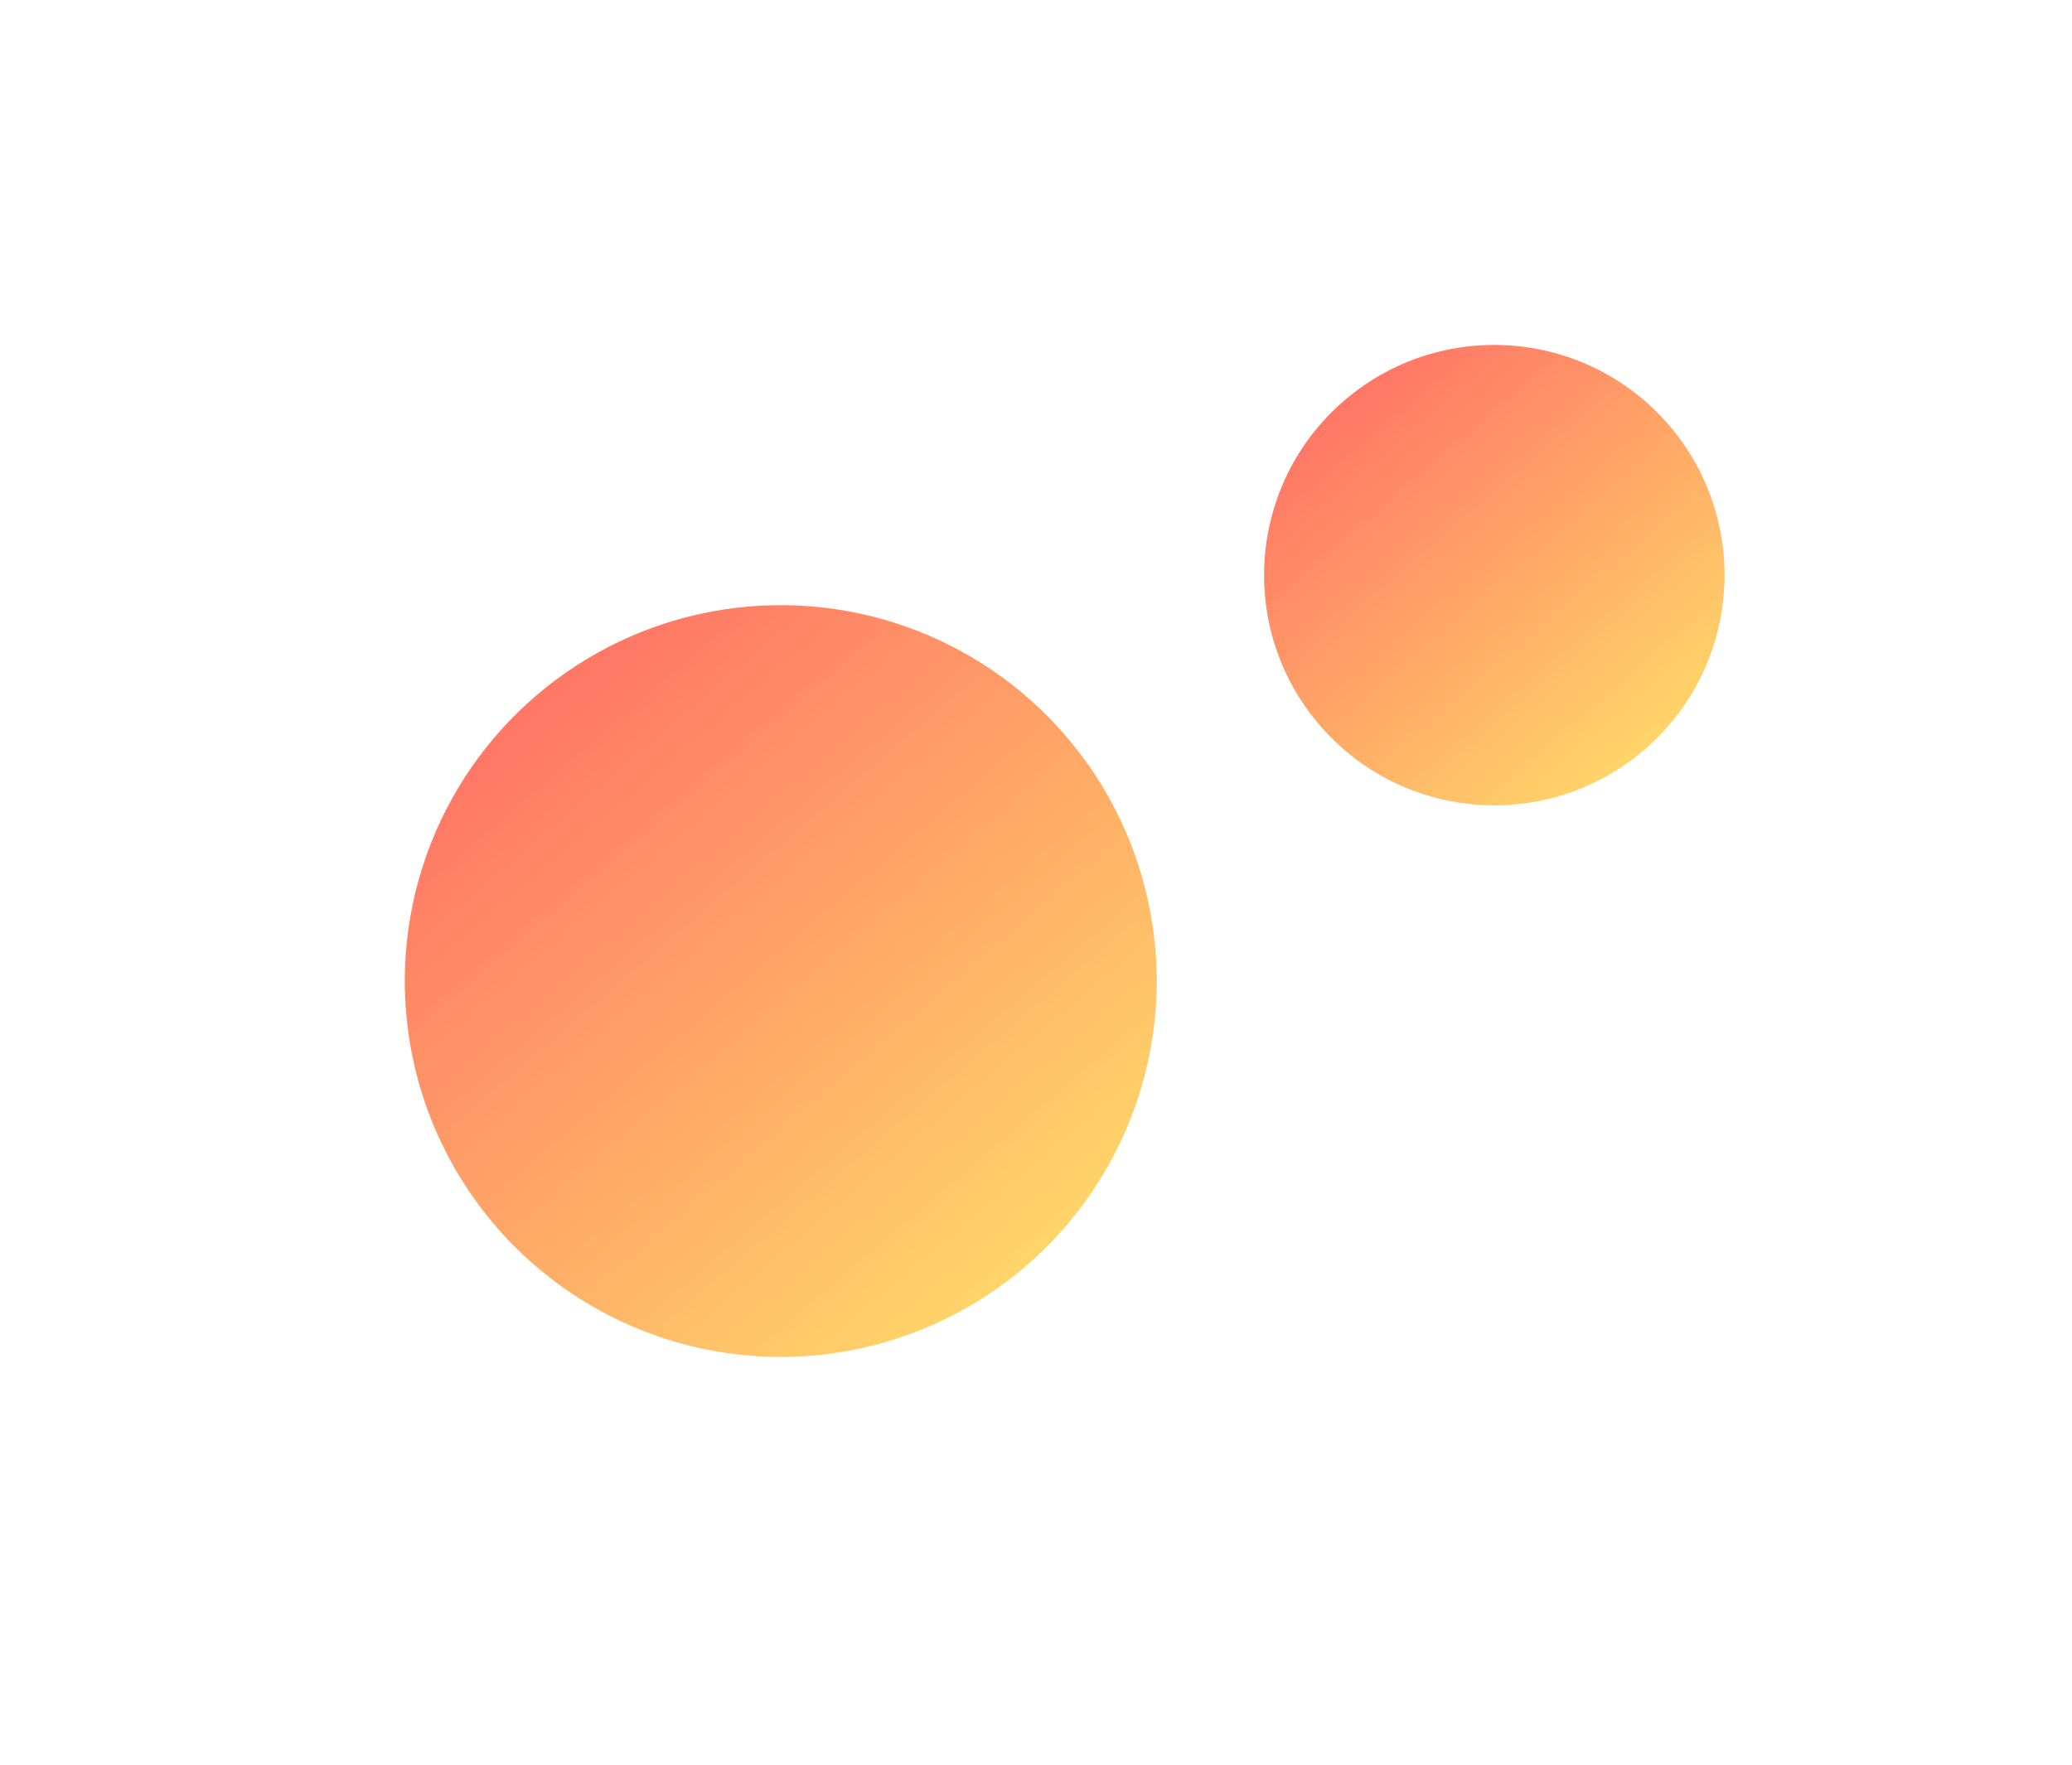 <svg width="372" height="317" viewBox="0 0 372 317" fill="none" xmlns="http://www.w3.org/2000/svg">
<g filter="url(#filter0_d)">
<circle cx="138.172" cy="174.169" r="67.5" transform="rotate(139.469 138.172 174.169)" fill="url(#paint0_linear)"/>
</g>
<g filter="url(#filter1_d)">
<circle cx="266.283" cy="101.28" r="41.336" transform="rotate(139.469 266.283 101.28)" fill="url(#paint1_linear)"/>
</g>
<defs>
<filter id="filter0_d" x="0.003" y="36" width="280.338" height="280.338" filterUnits="userSpaceOnUse" color-interpolation-filters="sRGB">
<feFlood flood-opacity="0" result="BackgroundImageFix"/>
<feColorMatrix in="SourceAlpha" type="matrix" values="0 0 0 0 0 0 0 0 0 0 0 0 0 0 0 0 0 0 127 0"/>
<feOffset dx="2" dy="2"/>
<feGaussianBlur stdDeviation="22.5"/>
<feColorMatrix type="matrix" values="0 0 0 0 0 0 0 0 0 0 0 0 0 0 0 0 0 0 0.08 0"/>
<feBlend mode="normal" in2="BackgroundImageFix" result="effect1_dropShadow"/>
<feBlend mode="normal" in="SourceGraphic" in2="effect1_dropShadow" result="shape"/>
</filter>
<filter id="filter1_d" x="165.003" y="-0" width="206.56" height="206.56" filterUnits="userSpaceOnUse" color-interpolation-filters="sRGB">
<feFlood flood-opacity="0" result="BackgroundImageFix"/>
<feColorMatrix in="SourceAlpha" type="matrix" values="0 0 0 0 0 0 0 0 0 0 0 0 0 0 0 0 0 0 127 0"/>
<feOffset dx="2" dy="2"/>
<feGaussianBlur stdDeviation="22.5"/>
<feColorMatrix type="matrix" values="0 0 0 0 0 0 0 0 0 0 0 0 0 0 0 0 0 0 0.08 0"/>
<feBlend mode="normal" in2="BackgroundImageFix" result="effect1_dropShadow"/>
<feBlend mode="normal" in="SourceGraphic" in2="effect1_dropShadow" result="shape"/>
</filter>
<linearGradient id="paint0_linear" x1="138.172" y1="106.669" x2="138.172" y2="241.669" gradientUnits="userSpaceOnUse">
<stop stop-color="#FFD569"/>
<stop offset="0.068" stop-color="#FFCE68"/>
<stop offset="0.984" stop-color="#FF7866"/>
</linearGradient>
<linearGradient id="paint1_linear" x1="266.283" y1="59.944" x2="266.283" y2="142.616" gradientUnits="userSpaceOnUse">
<stop stop-color="#FFD569"/>
<stop offset="0.068" stop-color="#FFCE68"/>
<stop offset="0.984" stop-color="#FF7866"/>
</linearGradient>
</defs>
</svg>

